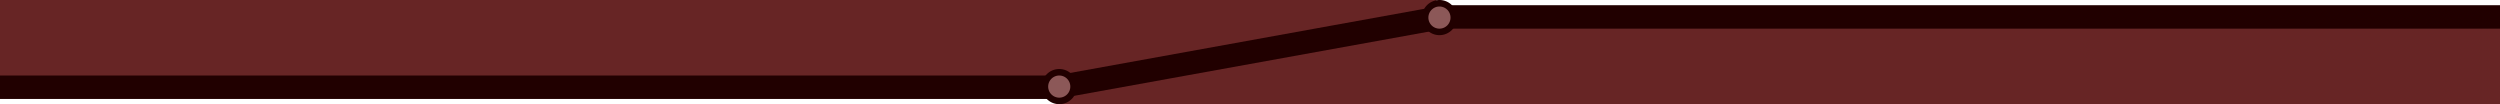 <svg xmlns="http://www.w3.org/2000/svg" viewBox="0 0 1920 80"><defs><style>.cls-1{isolation:isolate;}.cls-2{fill:#672525;}.cls-3{fill:#210000;}.cls-4{fill:#8c5858;}</style></defs><g id="Прямоугольник_3" data-name="Прямоугольник 3" class="cls-1"><g id="Прямоугольник_3-2" data-name="Прямоугольник 3"><polygon class="cls-2" points="816.09 78.75 813.13 61.96 1103.5 10.68 1115.46 78.38 1113.36 78.75 816.09 78.75"/><path class="cls-2" d="M1102.49,12.13,1114,77.37l-.76.13H817.14L814.58,63l287.91-50.85m2-2.9L811.68,61,815,80h298.43l3.44-.61L1104.52,9.23Z" transform="translate(0 0)"/></g></g><g id="Прямоугольник_3-3" data-name="Прямоугольник 3" class="cls-1"><g id="Прямоугольник_3-4" data-name="Прямоугольник 3"><polygon class="cls-2" points="802.71 1.25 1102.14 1.25 1104.46 14.38 814.08 65.66 802.71 1.25"/><path class="cls-2" d="M1101.09,2.5,1103,13.37,815.1,64.21,804.2,2.5h296.89m2.1-2.5h-302l11.85,67.11,292.84-51.72L1103.19,0Z" transform="translate(0 0)"/></g></g><g id="Прямоугольник_2" data-name="Прямоугольник 2" class="cls-1"><g id="Прямоугольник_2-2" data-name="Прямоугольник 2"><rect class="cls-2" x="1.25" y="1.25" width="812.5" height="63.5"/><path class="cls-2" d="M812.5,2.5v61H2.5V2.5h810M815,0H0V66H815V0Z" transform="translate(0 0)"/></g></g><g id="Прямоугольник_2-3" data-name="Прямоугольник 2" class="cls-1"><g id="Прямоугольник_2-4" data-name="Прямоугольник 2"><rect class="cls-2" x="1100.25" y="15.25" width="818.5" height="63.5"/><path class="cls-2" d="M1917.5,16.5v61h-816v-61h816M1920,14H1099V80h821V14Z" transform="translate(0 0)"/></g></g><g id="Прямоугольник_1" data-name="Прямоугольник 1" class="cls-1"><g id="Прямоугольник_1-2" data-name="Прямоугольник 1"><rect class="cls-3" x="1.25" y="59.25" width="809.5" height="15.5"/><path class="cls-3" d="M809.5,60.5v13H2.5v-13h807M812,58H0V76H812V58Z" transform="translate(0 0)"/></g></g><g id="Прямоугольник_1-3" data-name="Прямоугольник 1" class="cls-1"><g id="Прямоугольник_1-4" data-name="Прямоугольник 1"><polygon class="cls-3" points="810.77 59.3 1107.64 5.56 1110.24 20.68 813.36 74.43 810.77 59.3"/><path class="cls-3" d="M1106.62,7l2.17,12.66L814.38,73l-2.17-12.66L1106.62,7m2-2.91L809.33,58.29l3,17.59,299.34-54.19-3-17.59Z" transform="translate(0 0)"/></g></g><g id="Прямоугольник_1-5" data-name="Прямоугольник 1" class="cls-1"><g id="Прямоугольник_1-6" data-name="Прямоугольник 1"><rect class="cls-3" x="1107.25" y="5.25" width="811.5" height="15.5"/><path class="cls-3" d="M1917.5,6.5v13h-809V6.5h809M1920,4H1106V22h814V4Z" transform="translate(0 0)"/></g></g><g id="Эллипс_1" data-name="Эллипс 1" class="cls-1"><g id="Эллипс_1-2" data-name="Эллипс 1"><circle class="cls-4" cx="1105.5" cy="13.5" r="11"/><path class="cls-3" d="M1105.5,5a8.5,8.5,0,1,1-8.5,8.5,8.51,8.51,0,0,1,8.5-8.5m0-5A13.5,13.5,0,1,0,1119,13.5,13.49,13.49,0,0,0,1105.5,0Z" transform="translate(0 0)"/></g></g><g id="Эллипс_1-3" data-name="Эллипс 1" class="cls-1"><g id="Эллипс_1-4" data-name="Эллипс 1"><circle class="cls-4" cx="813.5" cy="66.5" r="11"/><path class="cls-3" d="M813.5,58a8.5,8.5,0,1,1-8.5,8.5,8.51,8.51,0,0,1,8.5-8.5m0-5A13.5,13.5,0,1,0,827,66.5,13.49,13.49,0,0,0,813.5,53Z" transform="translate(0 0)"/></g></g></svg>